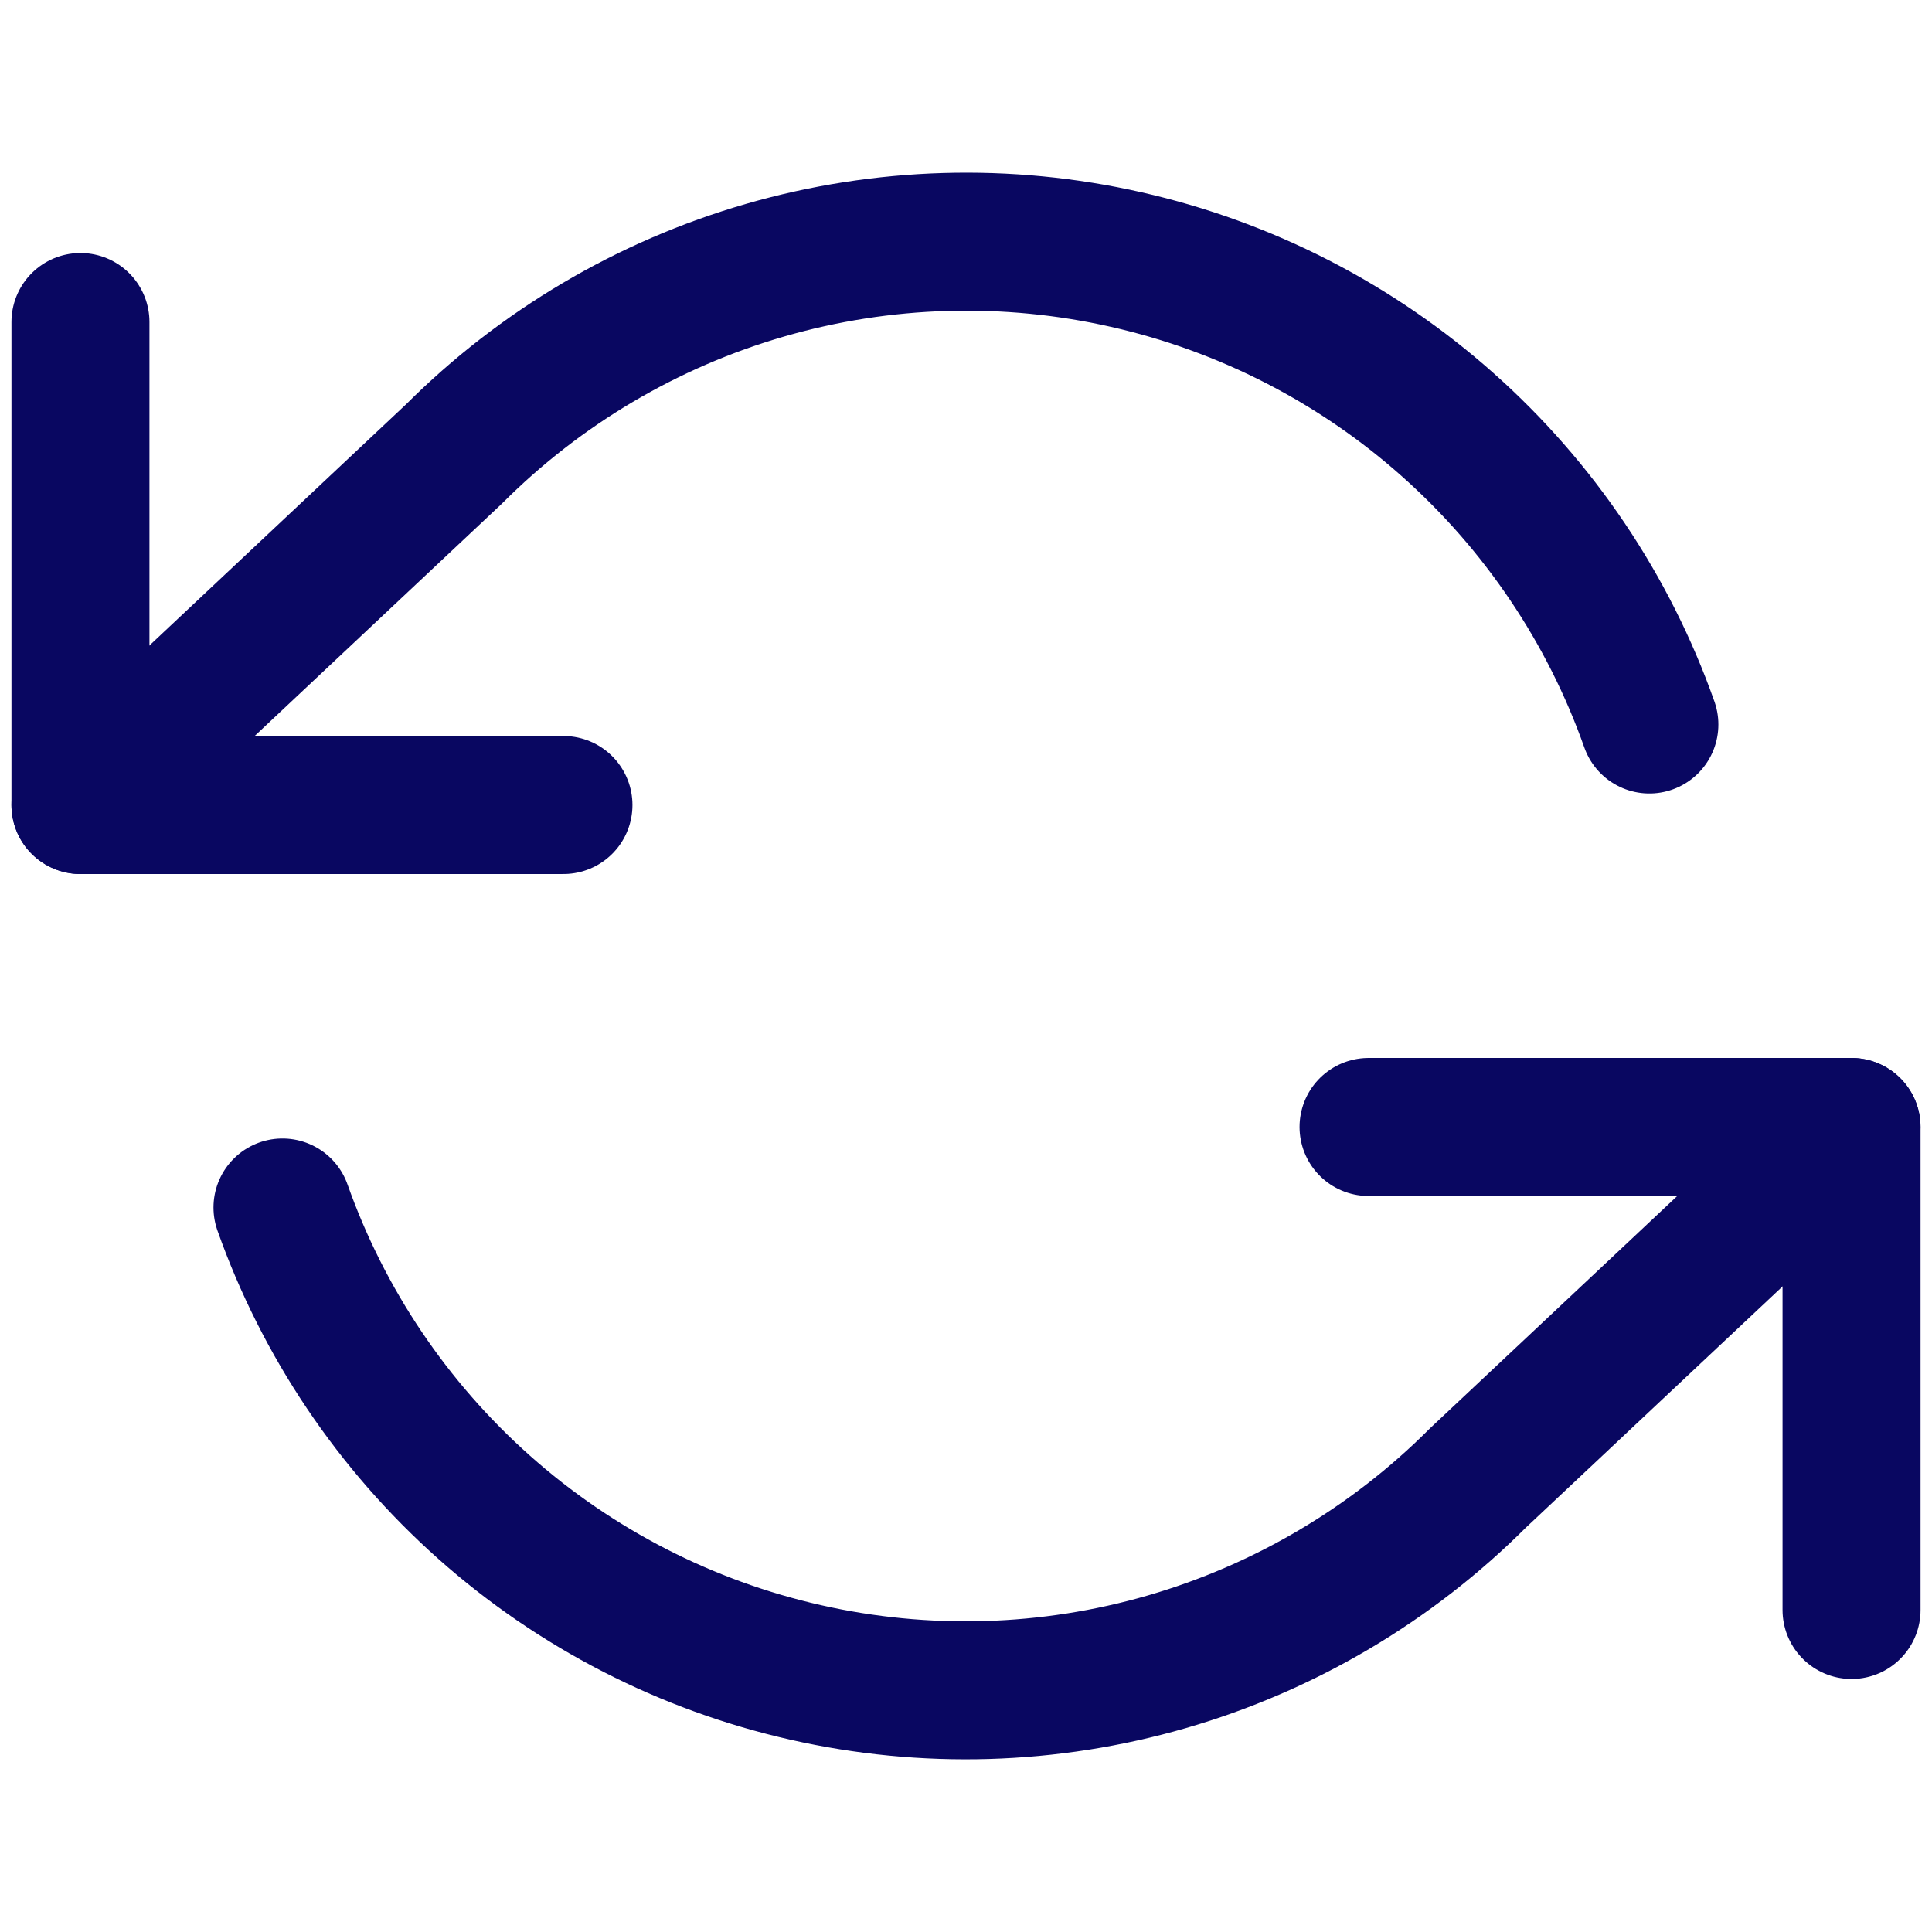 <svg width="28" height="28" viewBox="0 0 28 28" fill="none" xmlns="http://www.w3.org/2000/svg">
<path d="M1.166 4.667V11.667H8.166" stroke="#090761" stroke-width="2" stroke-linecap="round" stroke-linejoin="round"/>
<path d="M26.834 23.333V16.333H19.834" stroke="#090761" stroke-width="2" stroke-linecap="round" stroke-linejoin="round"/>
<path d="M23.904 10.5C23.313 8.828 22.307 7.333 20.981 6.155C19.656 4.976 18.053 4.153 16.323 3.762C14.593 3.37 12.792 3.423 11.088 3.916C9.384 4.409 7.833 5.326 6.579 6.58L1.166 11.667M26.833 16.333L21.419 21.42C20.166 22.674 18.614 23.591 16.91 24.084C15.207 24.577 13.406 24.63 11.676 24.238C9.946 23.847 8.343 23.024 7.017 21.845C5.692 20.667 4.686 19.172 4.094 17.5" stroke="#090761" stroke-width="2" stroke-linecap="round" stroke-linejoin="round"/>
</svg>
